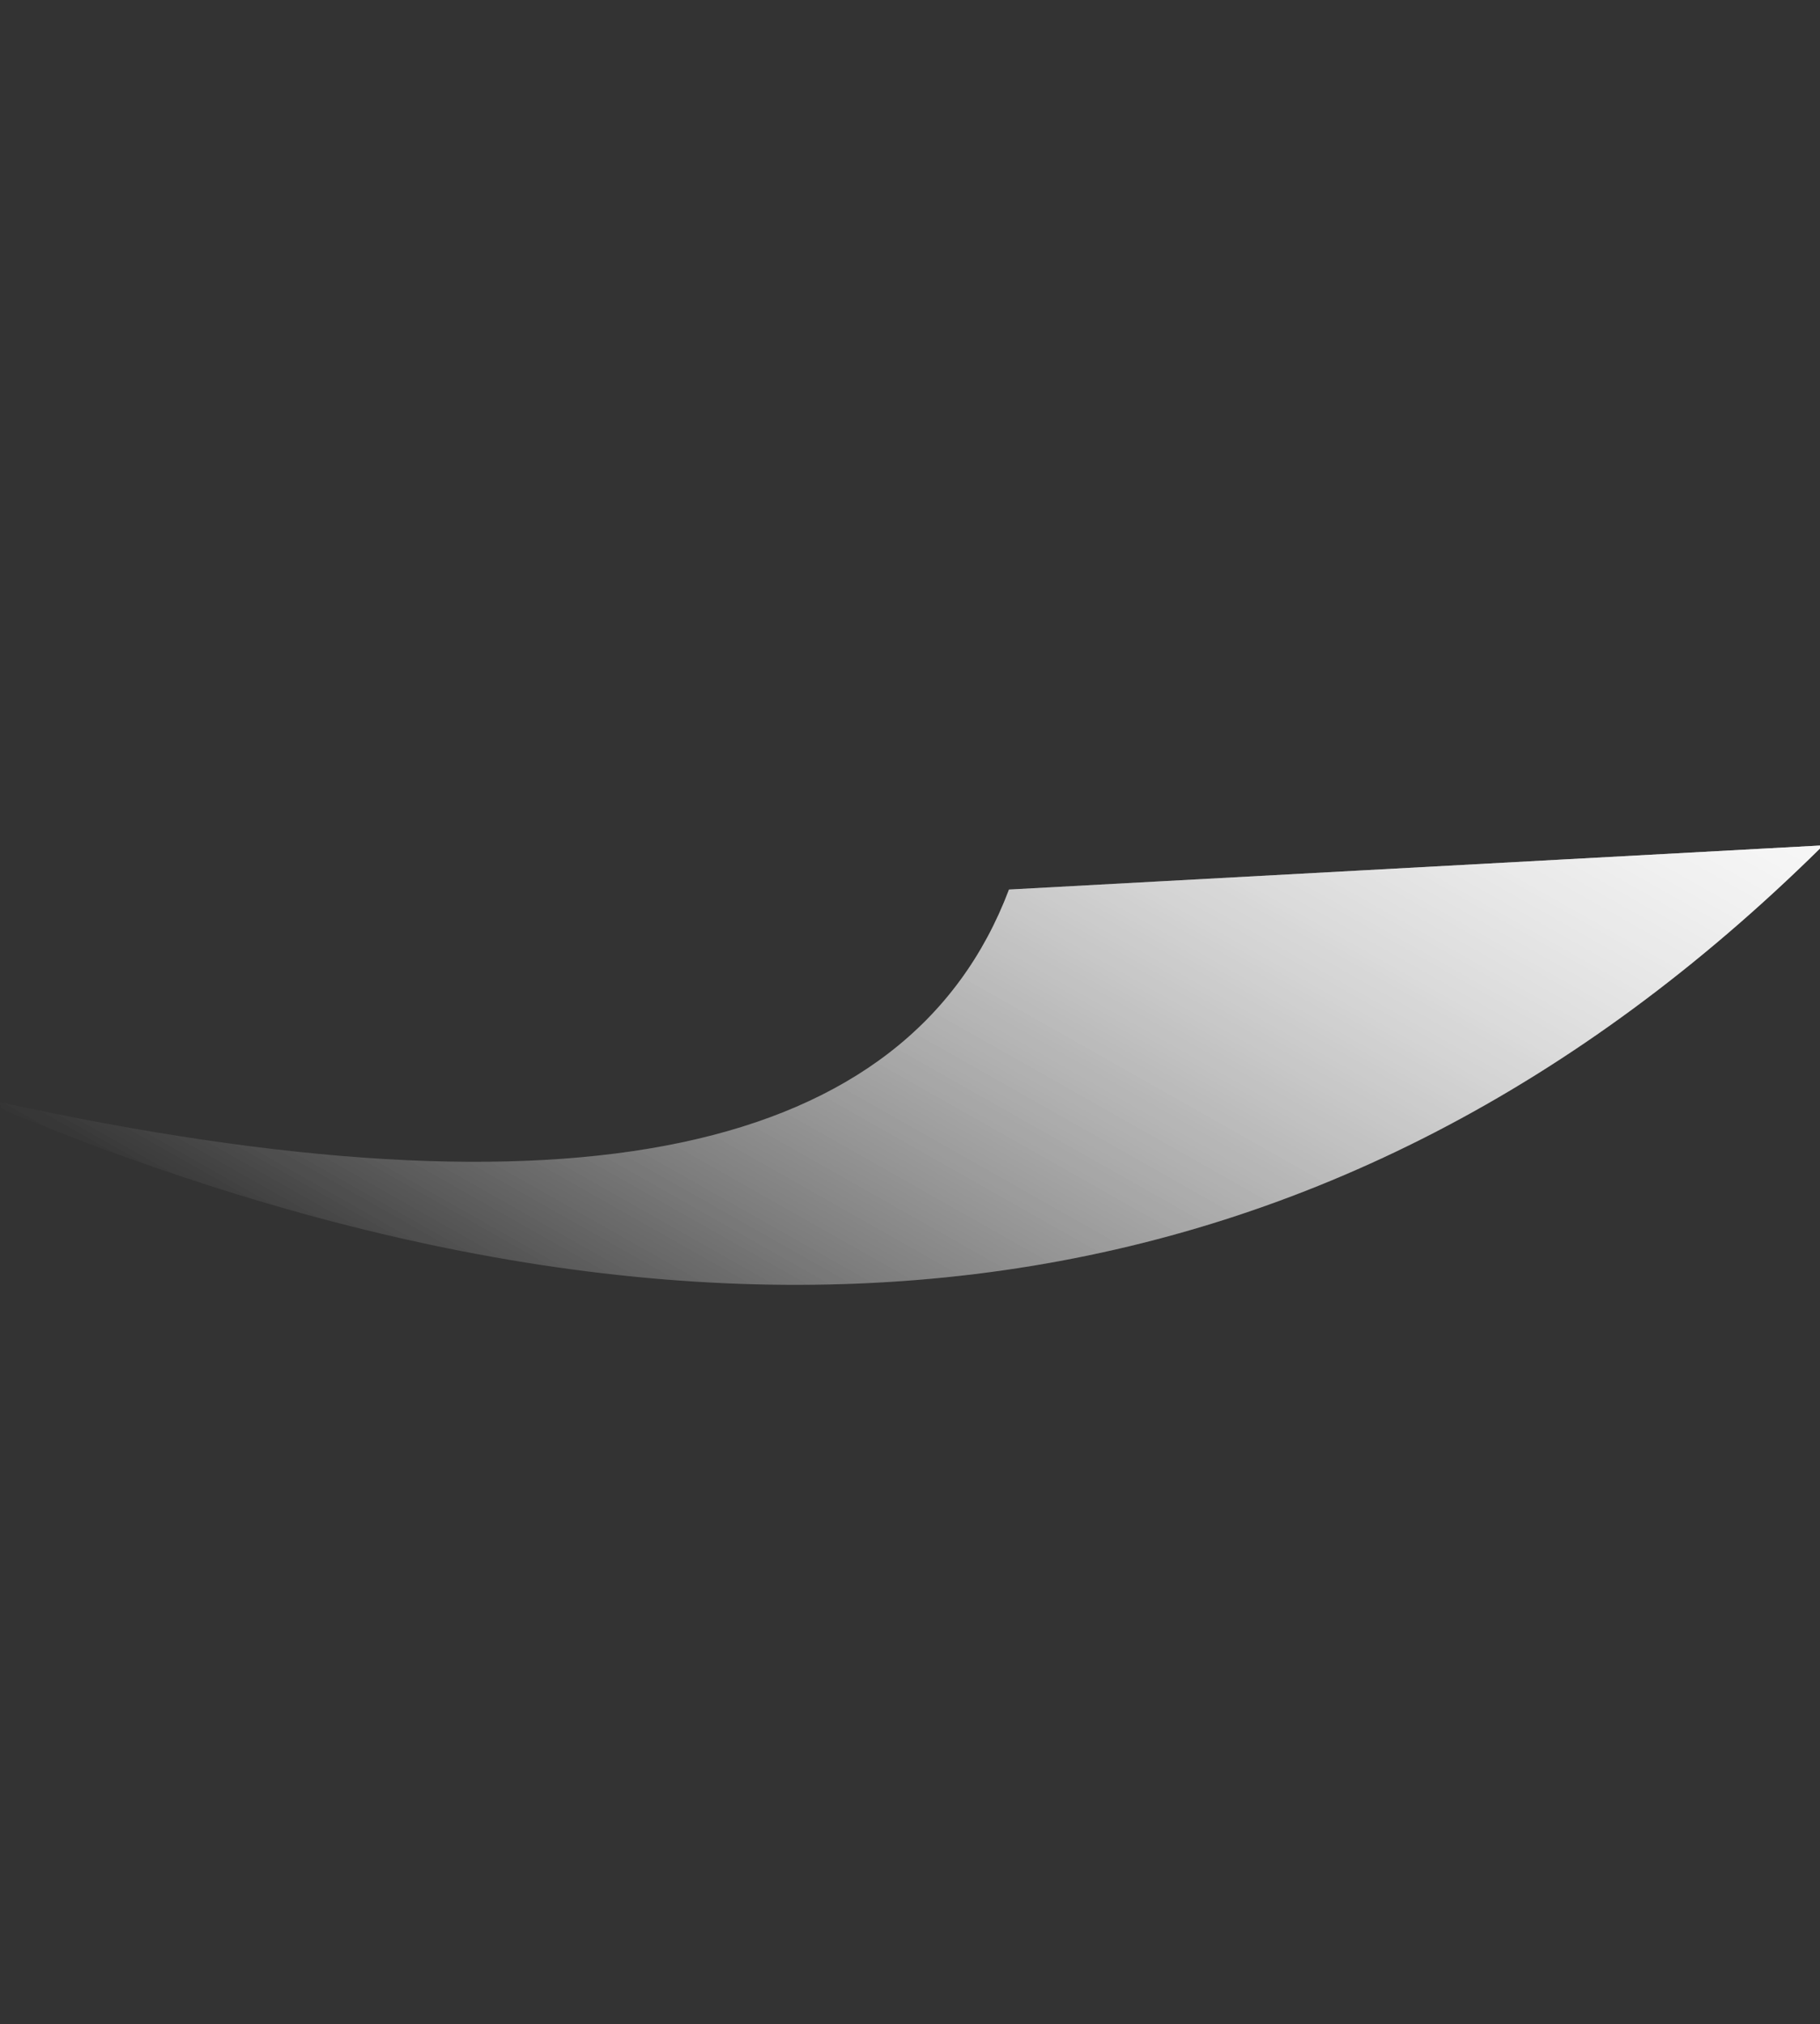 <?xml version="1.0" encoding="UTF-8" standalone="no"?>
<svg xmlns:ffdec="https://www.free-decompiler.com/flash" xmlns:xlink="http://www.w3.org/1999/xlink" ffdec:objectType="frame" height="276.0px" width="248.2px" xmlns="http://www.w3.org/2000/svg">
  <rect width="100%" height="100%" fill="#333333" stroke="none"/>
  <g transform="matrix(2.0, 0.0, 0.0, 2.0, 167.4, 138.0)">
    <use ffdec:characterId="152" height="29.95" transform="matrix(1.0, 0.0, 0.0, 1.0, -83.7, -11.35)" width="124.1" xlink:href="#sprite0"/>
    <use ffdec:characterId="151" height="29.95" transform="matrix(1.0, 0.0, 0.0, 1.0, -83.7, -11.35)" width="124.1" xlink:href="#sprite1"/>
  </g>
  <defs>
    <g id="sprite0" transform="matrix(1.0, 0.0, 0.0, 1.0, 83.7, 11.35)">
      <use ffdec:characterId="151" height="29.95" transform="matrix(1.0, 0.0, 0.0, 1.0, -83.7, -11.35)" width="124.1" xlink:href="#sprite1"/>
    </g>
    <g id="sprite1" transform="matrix(1.0, 0.0, 0.0, 1.0, 83.7, 11.35)">
      <use ffdec:characterId="150" height="29.95" transform="matrix(1.0, 0.0, 0.0, 1.0, -83.7, -11.35)" width="124.1" xlink:href="#shape0"/>
    </g>
    <g id="shape0" transform="matrix(1.0, 0.0, 0.0, 1.0, 83.7, 11.35)">
      <path d="M40.4 -11.15 Q-8.95 37.5 -83.65 6.6 L-83.7 6.15 Q-25.2 18.9 -14.9 -8.35 L40.4 -11.35 40.4 -11.15" fill="url(#gradient0)" fill-rule="evenodd" stroke="none"/>
    </g>
    <linearGradient gradientTransform="matrix(-0.023, 0.041, -0.053, -0.03, -21.7, -2.45)" gradientUnits="userSpaceOnUse" id="gradient0" spreadMethod="pad" x1="-819.2" x2="819.2">
      <stop offset="0.0" stop-color="#ffffff" stop-opacity="0.8"/>
      <stop offset="1.0" stop-color="#ffffff" stop-opacity="0.0"/>
    </linearGradient>
  </defs>
</svg>
